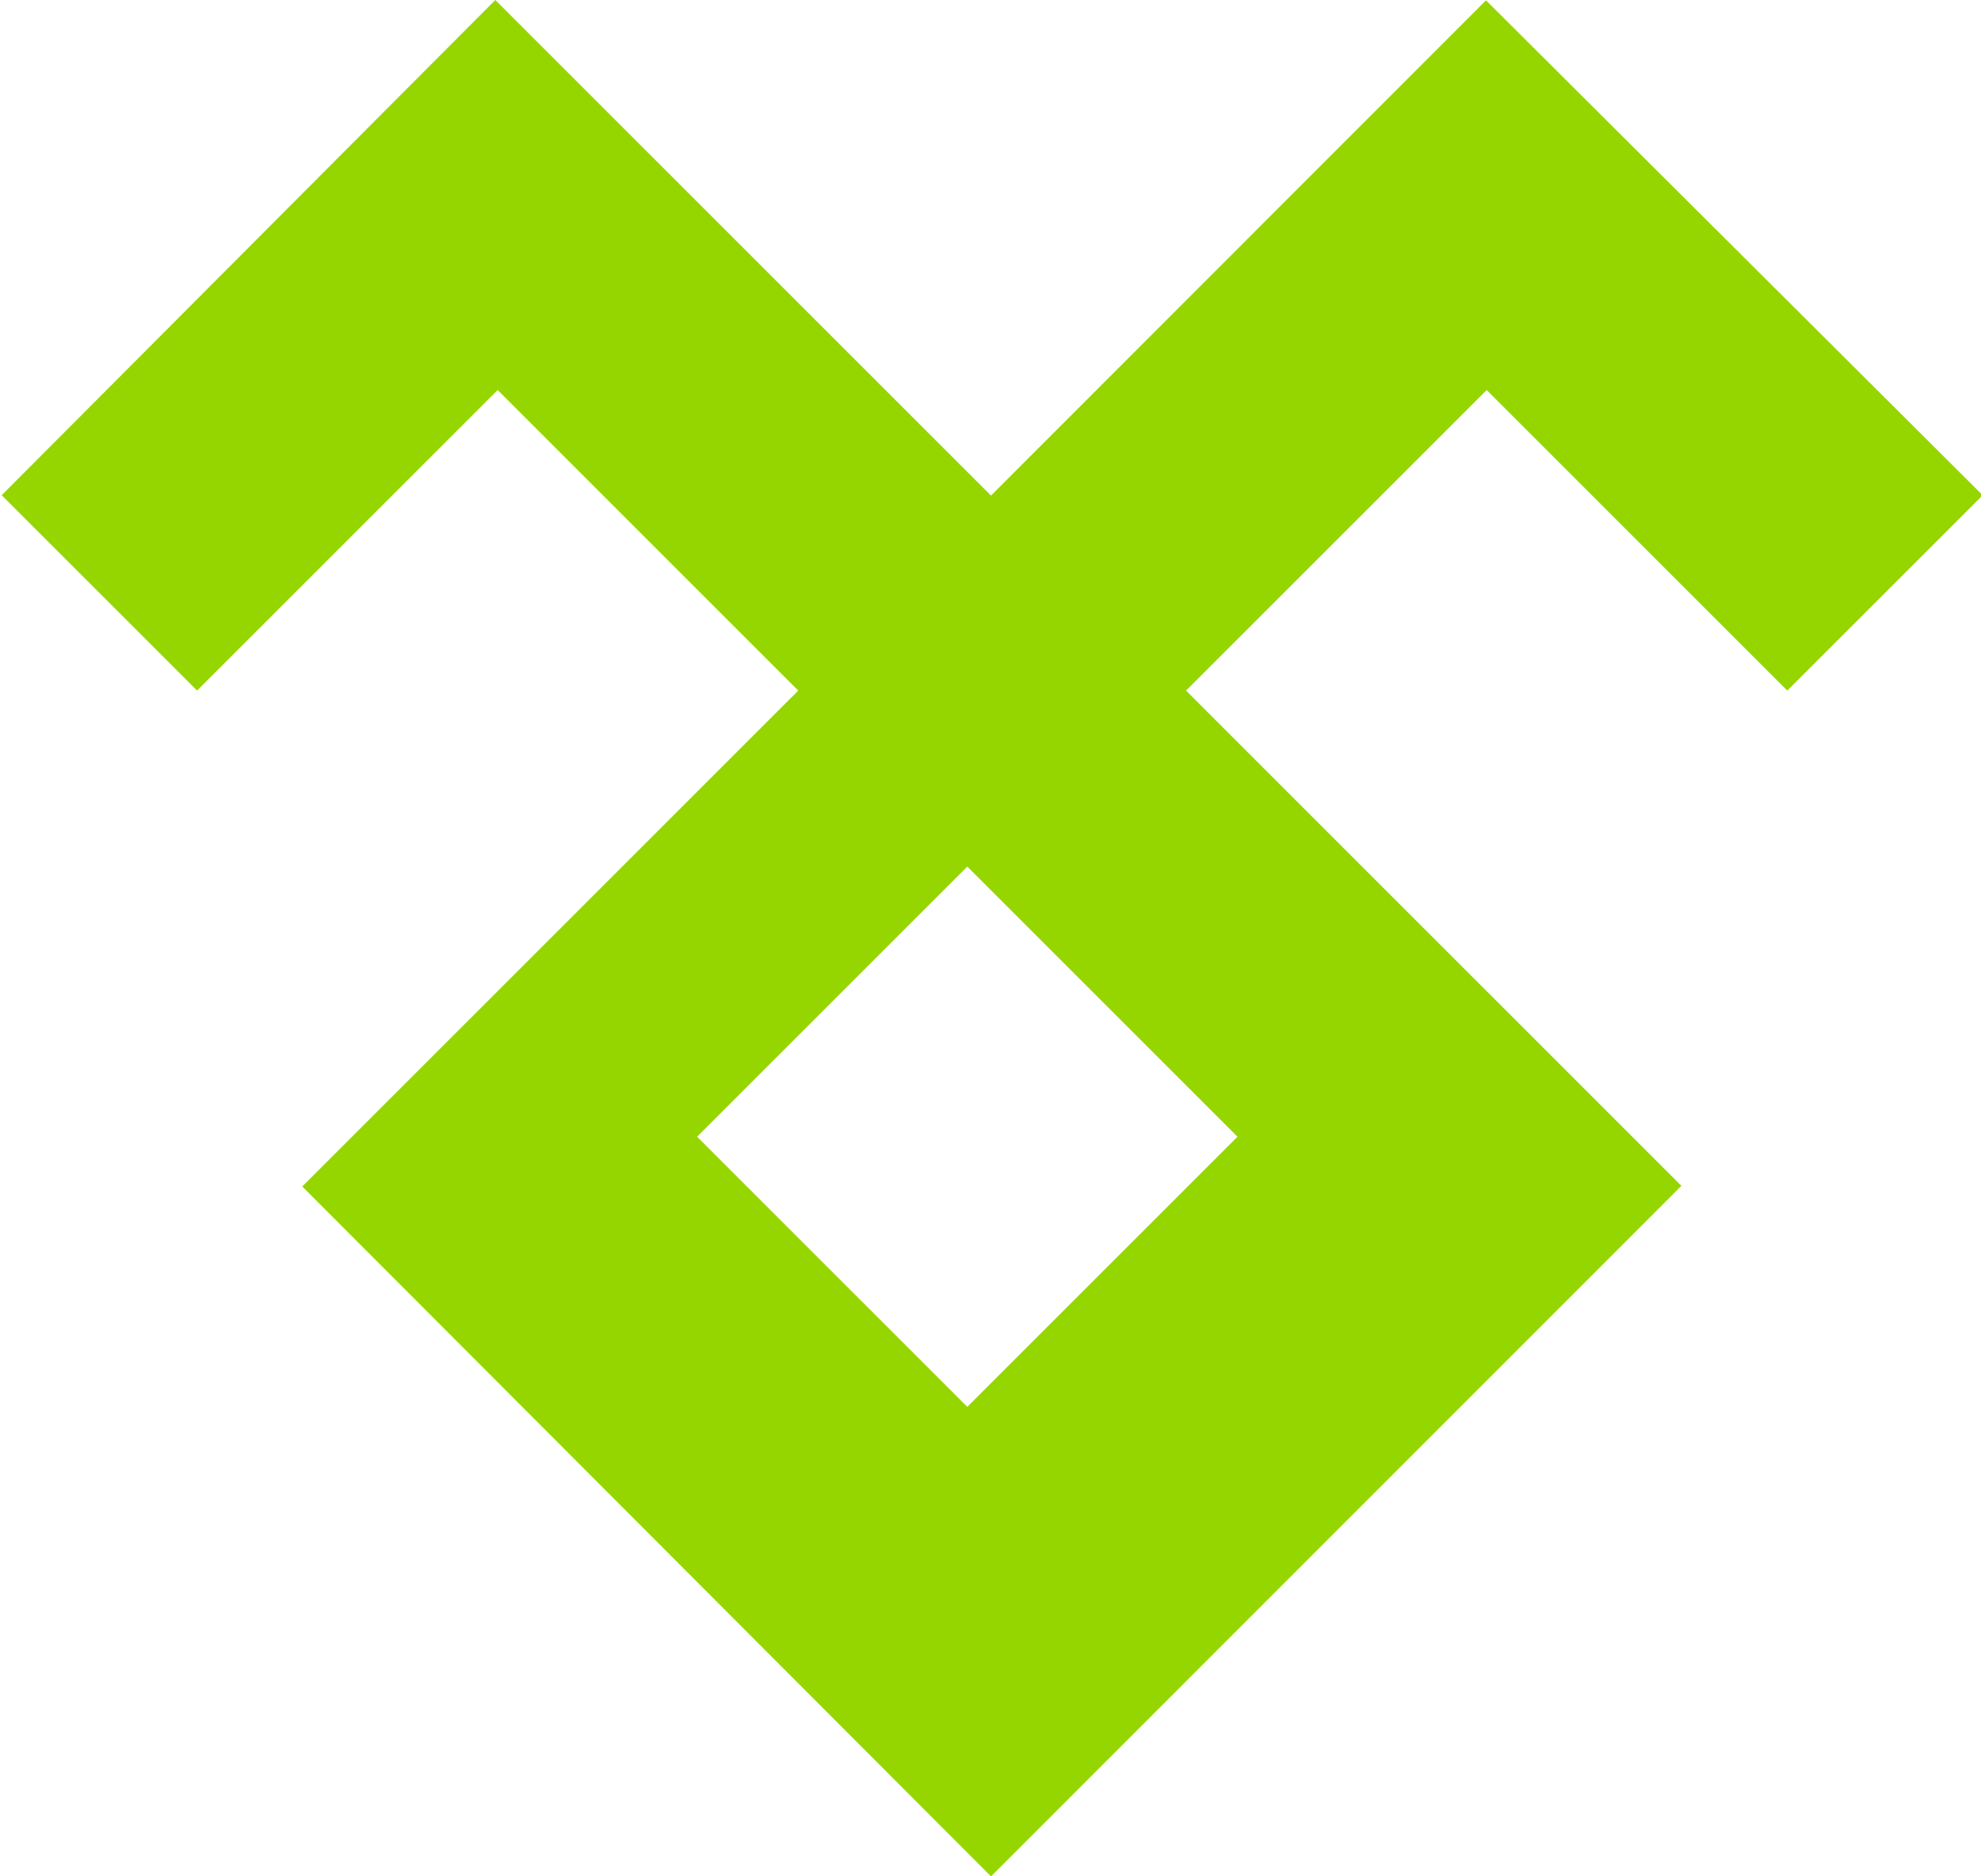 <svg id="Layer_1" data-name="Layer 1" xmlns="http://www.w3.org/2000/svg" viewBox="0 0 59.31 56.18"><defs><style>.cls-1{fill:#95d600;}</style></defs><title>telerik</title><path class="cls-1" d="M37.62,31.27,22.78,16.43,8,31.26l5.85,5.85,9-9,9,9-9,9h0l-5.85,5.85L37.62,72.62,58.29,51.94,43.46,37.11l9-9,9,9,5.85-5.85L52.44,16.44Zm-.71,27.29-8.09-8.09,8.09-8.09L45,50.47Z" transform="translate(-7.95 -16.43)"/></svg>